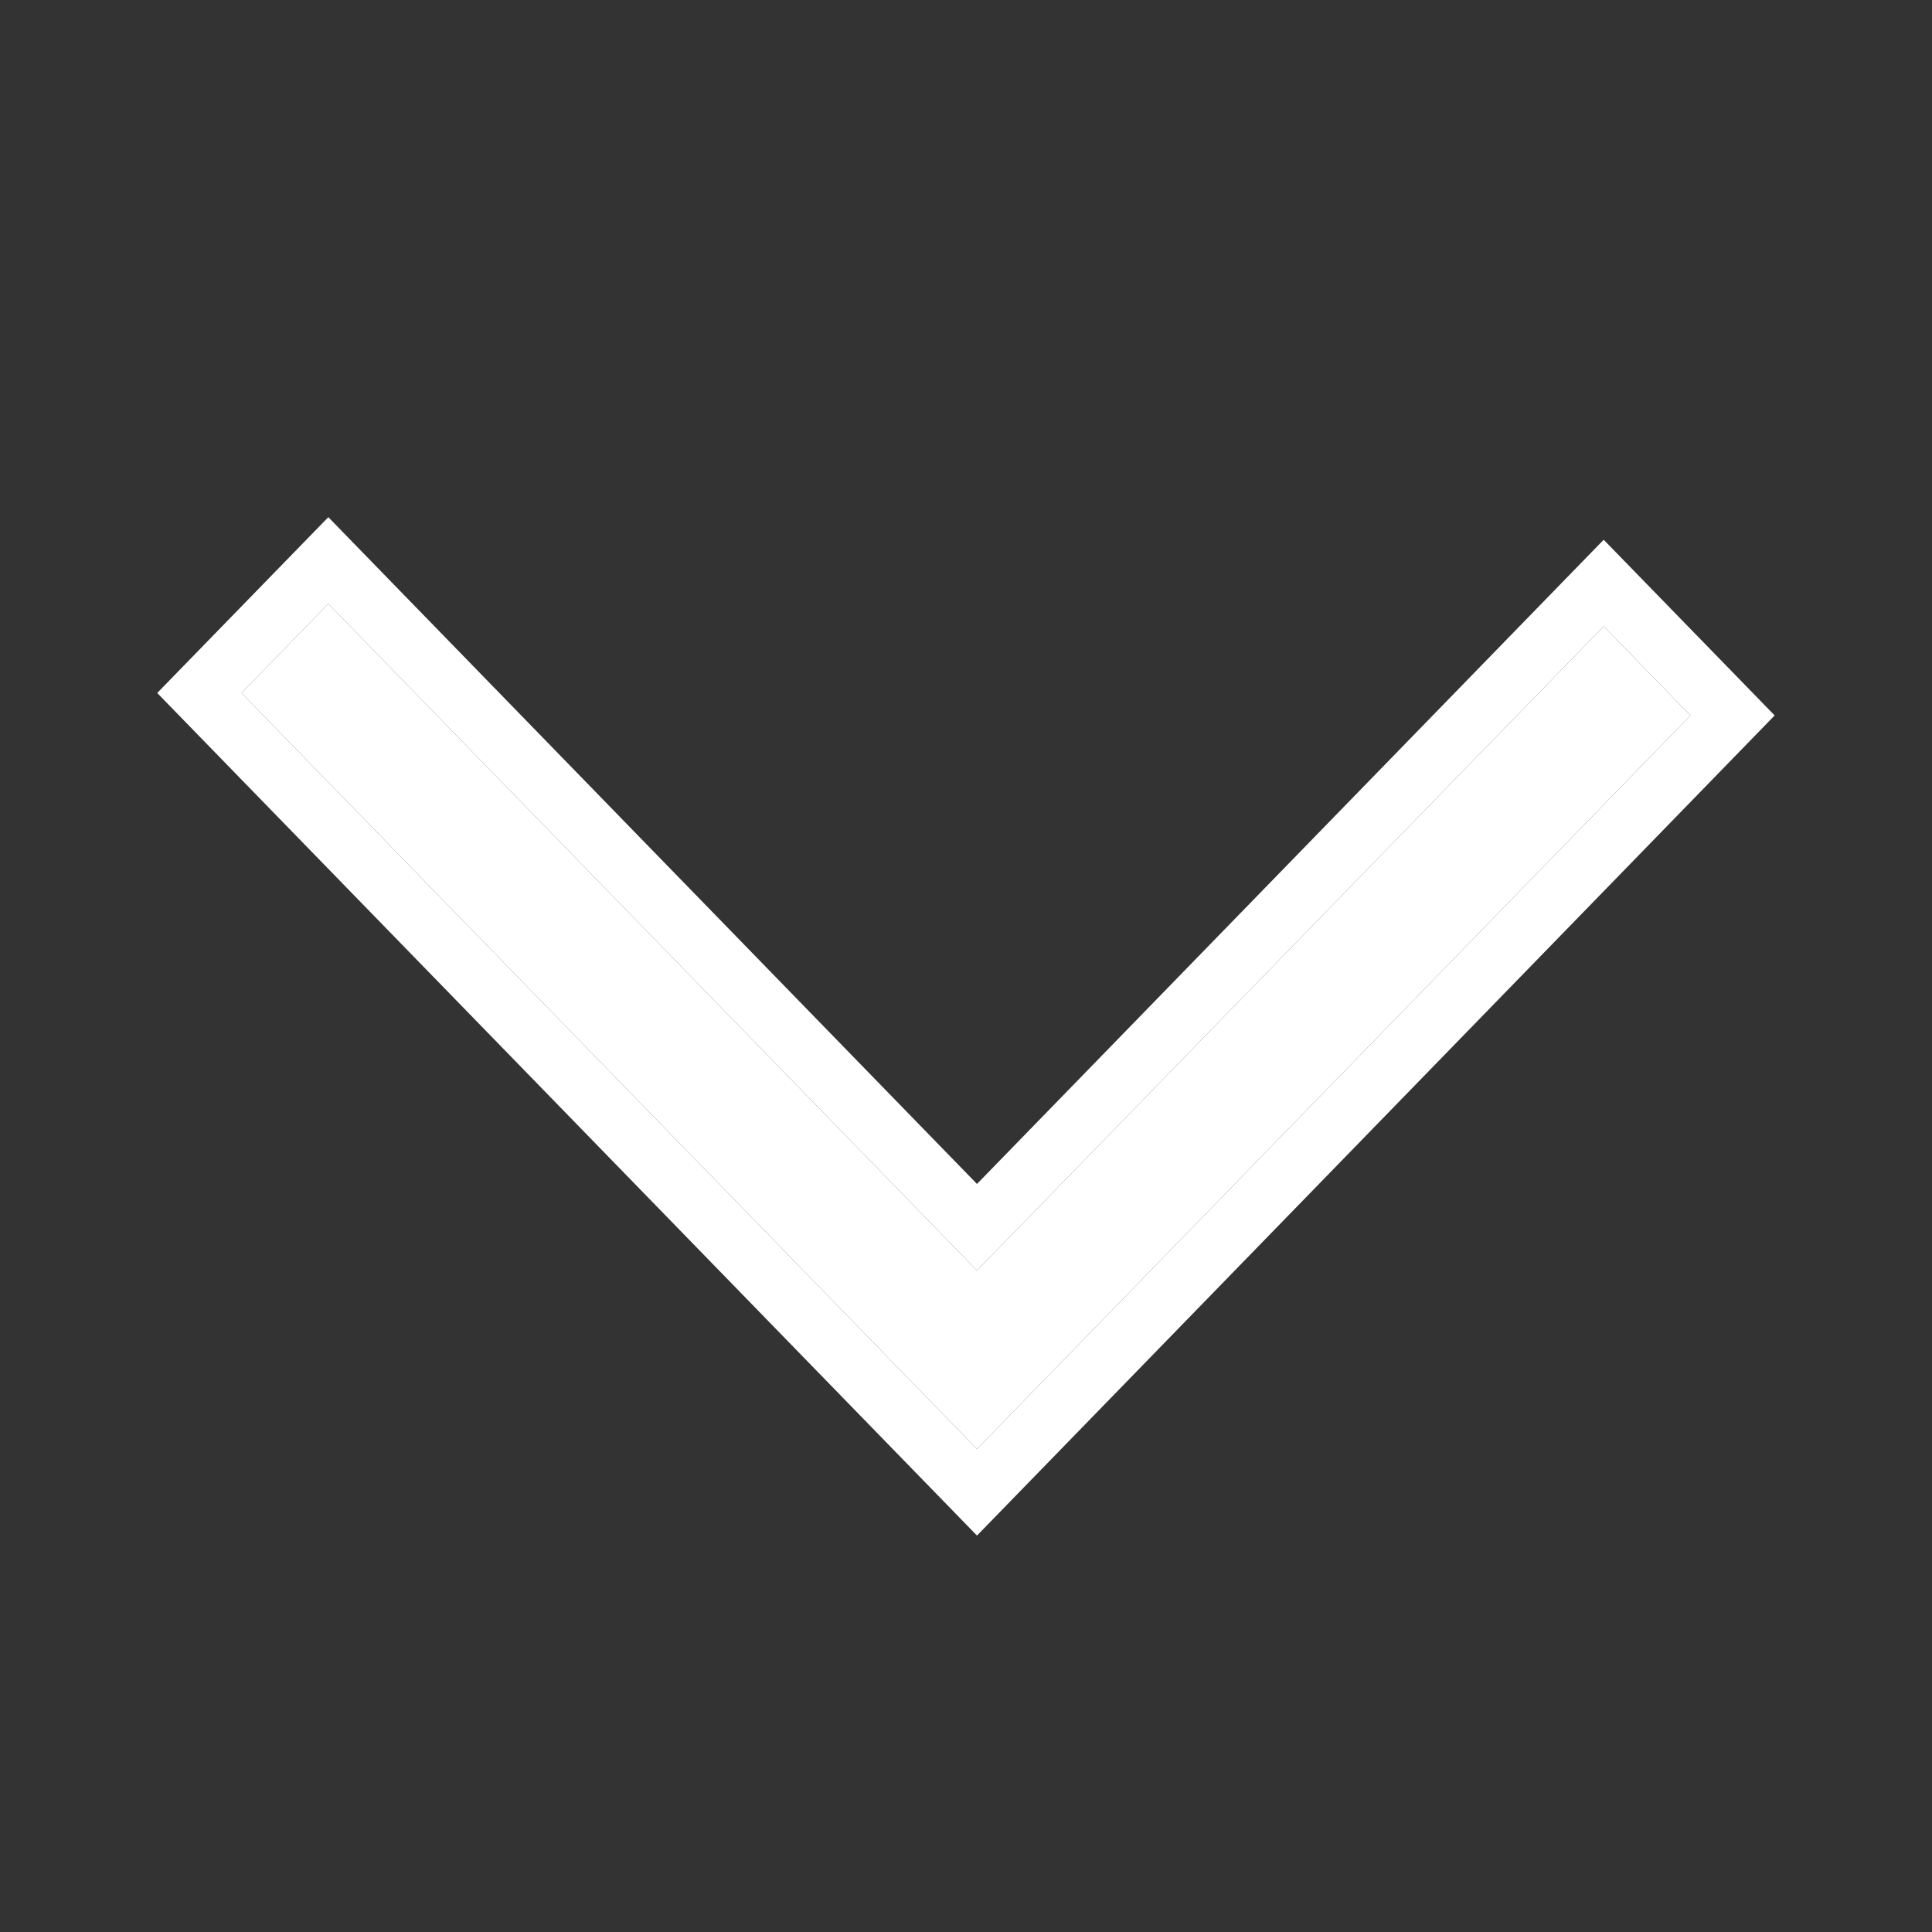 <svg width="16" height="16" viewBox="0 0 16 16" fill="none" xmlns="http://www.w3.org/2000/svg">
<rect x="0" y="0" width="16" height="16" fill="#333333" stroke="none"/>
<path d="M8.091 12L14 5.925L13.281 5.187L8.091 10.522L2.719 5L2 5.739L8.091 12Z" fill="white"/>
<path fill-rule="evenodd" clip-rule="evenodd" d="M8.091 12.717L1.302 5.739L2.719 4.283L8.091 9.805L13.281 4.47L14.697 5.925L8.091 12.717ZM8.091 10.522L2.719 5L2 5.739L8.091 12L14 5.925L13.281 5.187L8.091 10.522Z" fill="white"/>
</svg>
